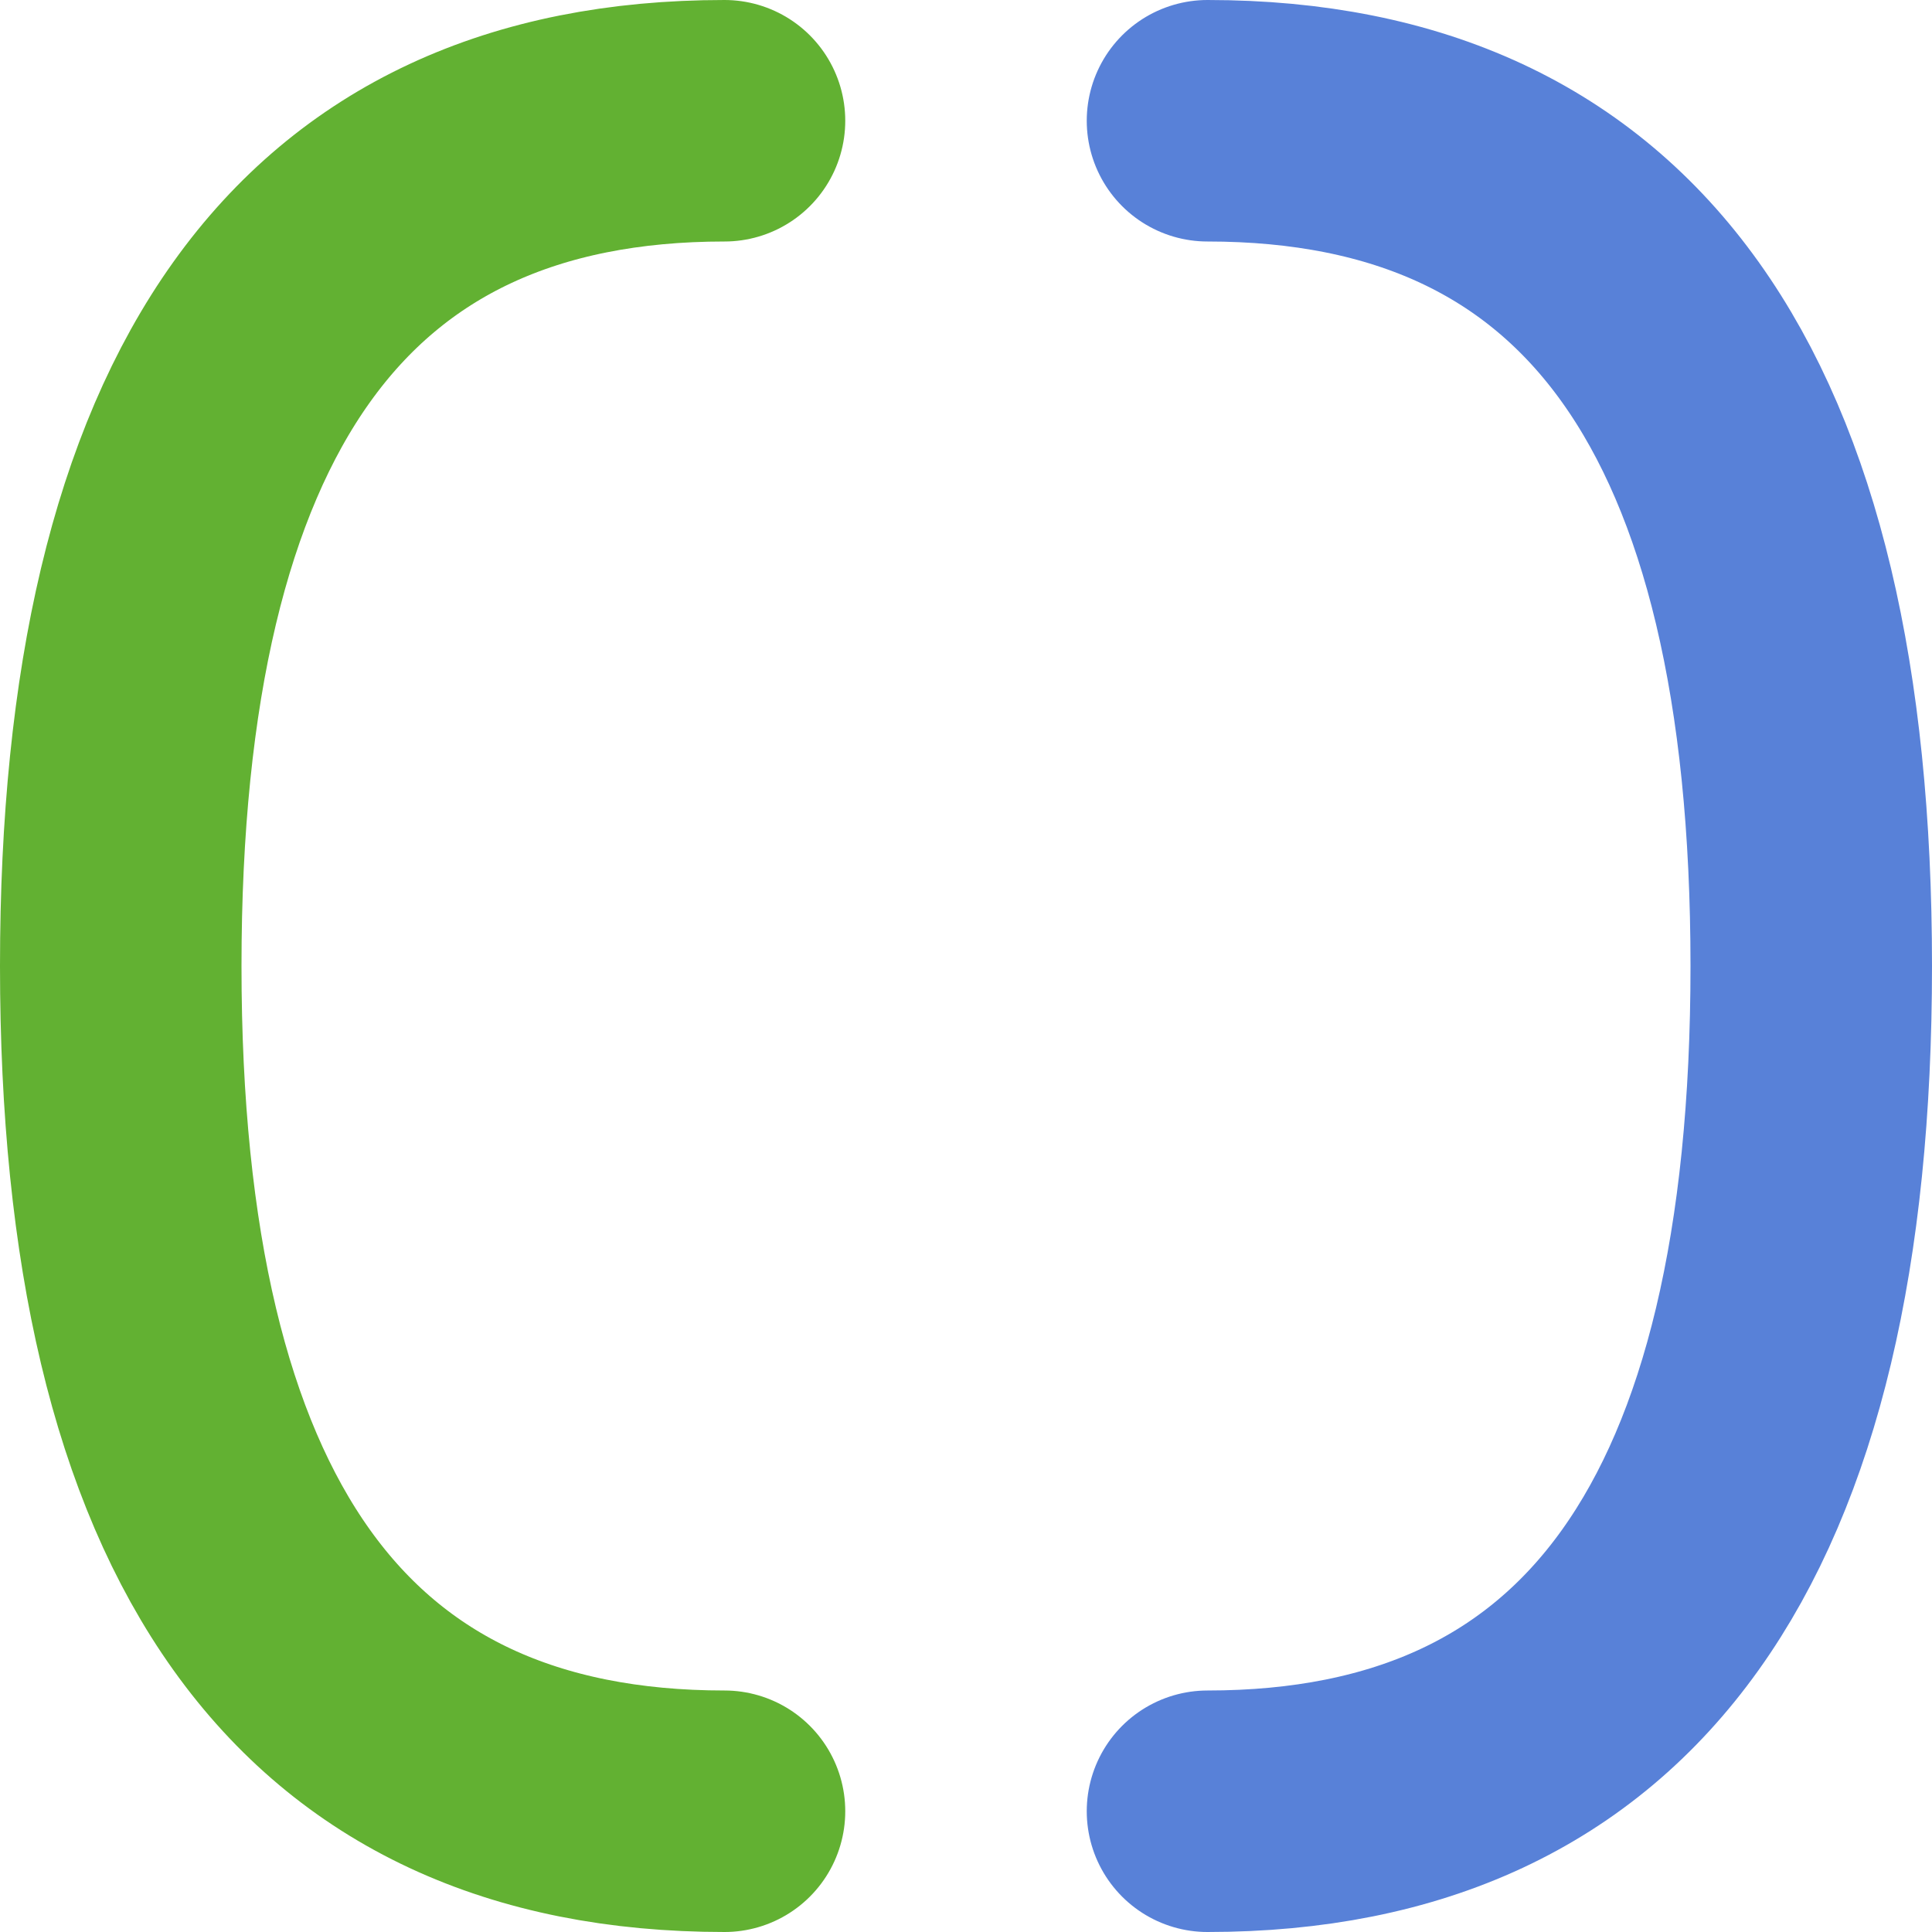 <?xml version="1.0" encoding="UTF-8" standalone="no"?>
<svg fill="none" stroke-linejoin="round" width="256" xmlns="http://www.w3.org/2000/svg" stroke-linecap="round" xmlns:xlink="http://www.w3.org/1999/xlink" stroke-width="32" version="1.2" viewBox="-128 -128 256 256" height="256"><g><path d="M -32,-112 Q -112,-112 -112,0 -112,112 -32,112" stroke="#62B132"></path><path d="M 32,112 Q 112,112 112,0 112,-112 32,-112" stroke="#5881D8"></path></g></svg>